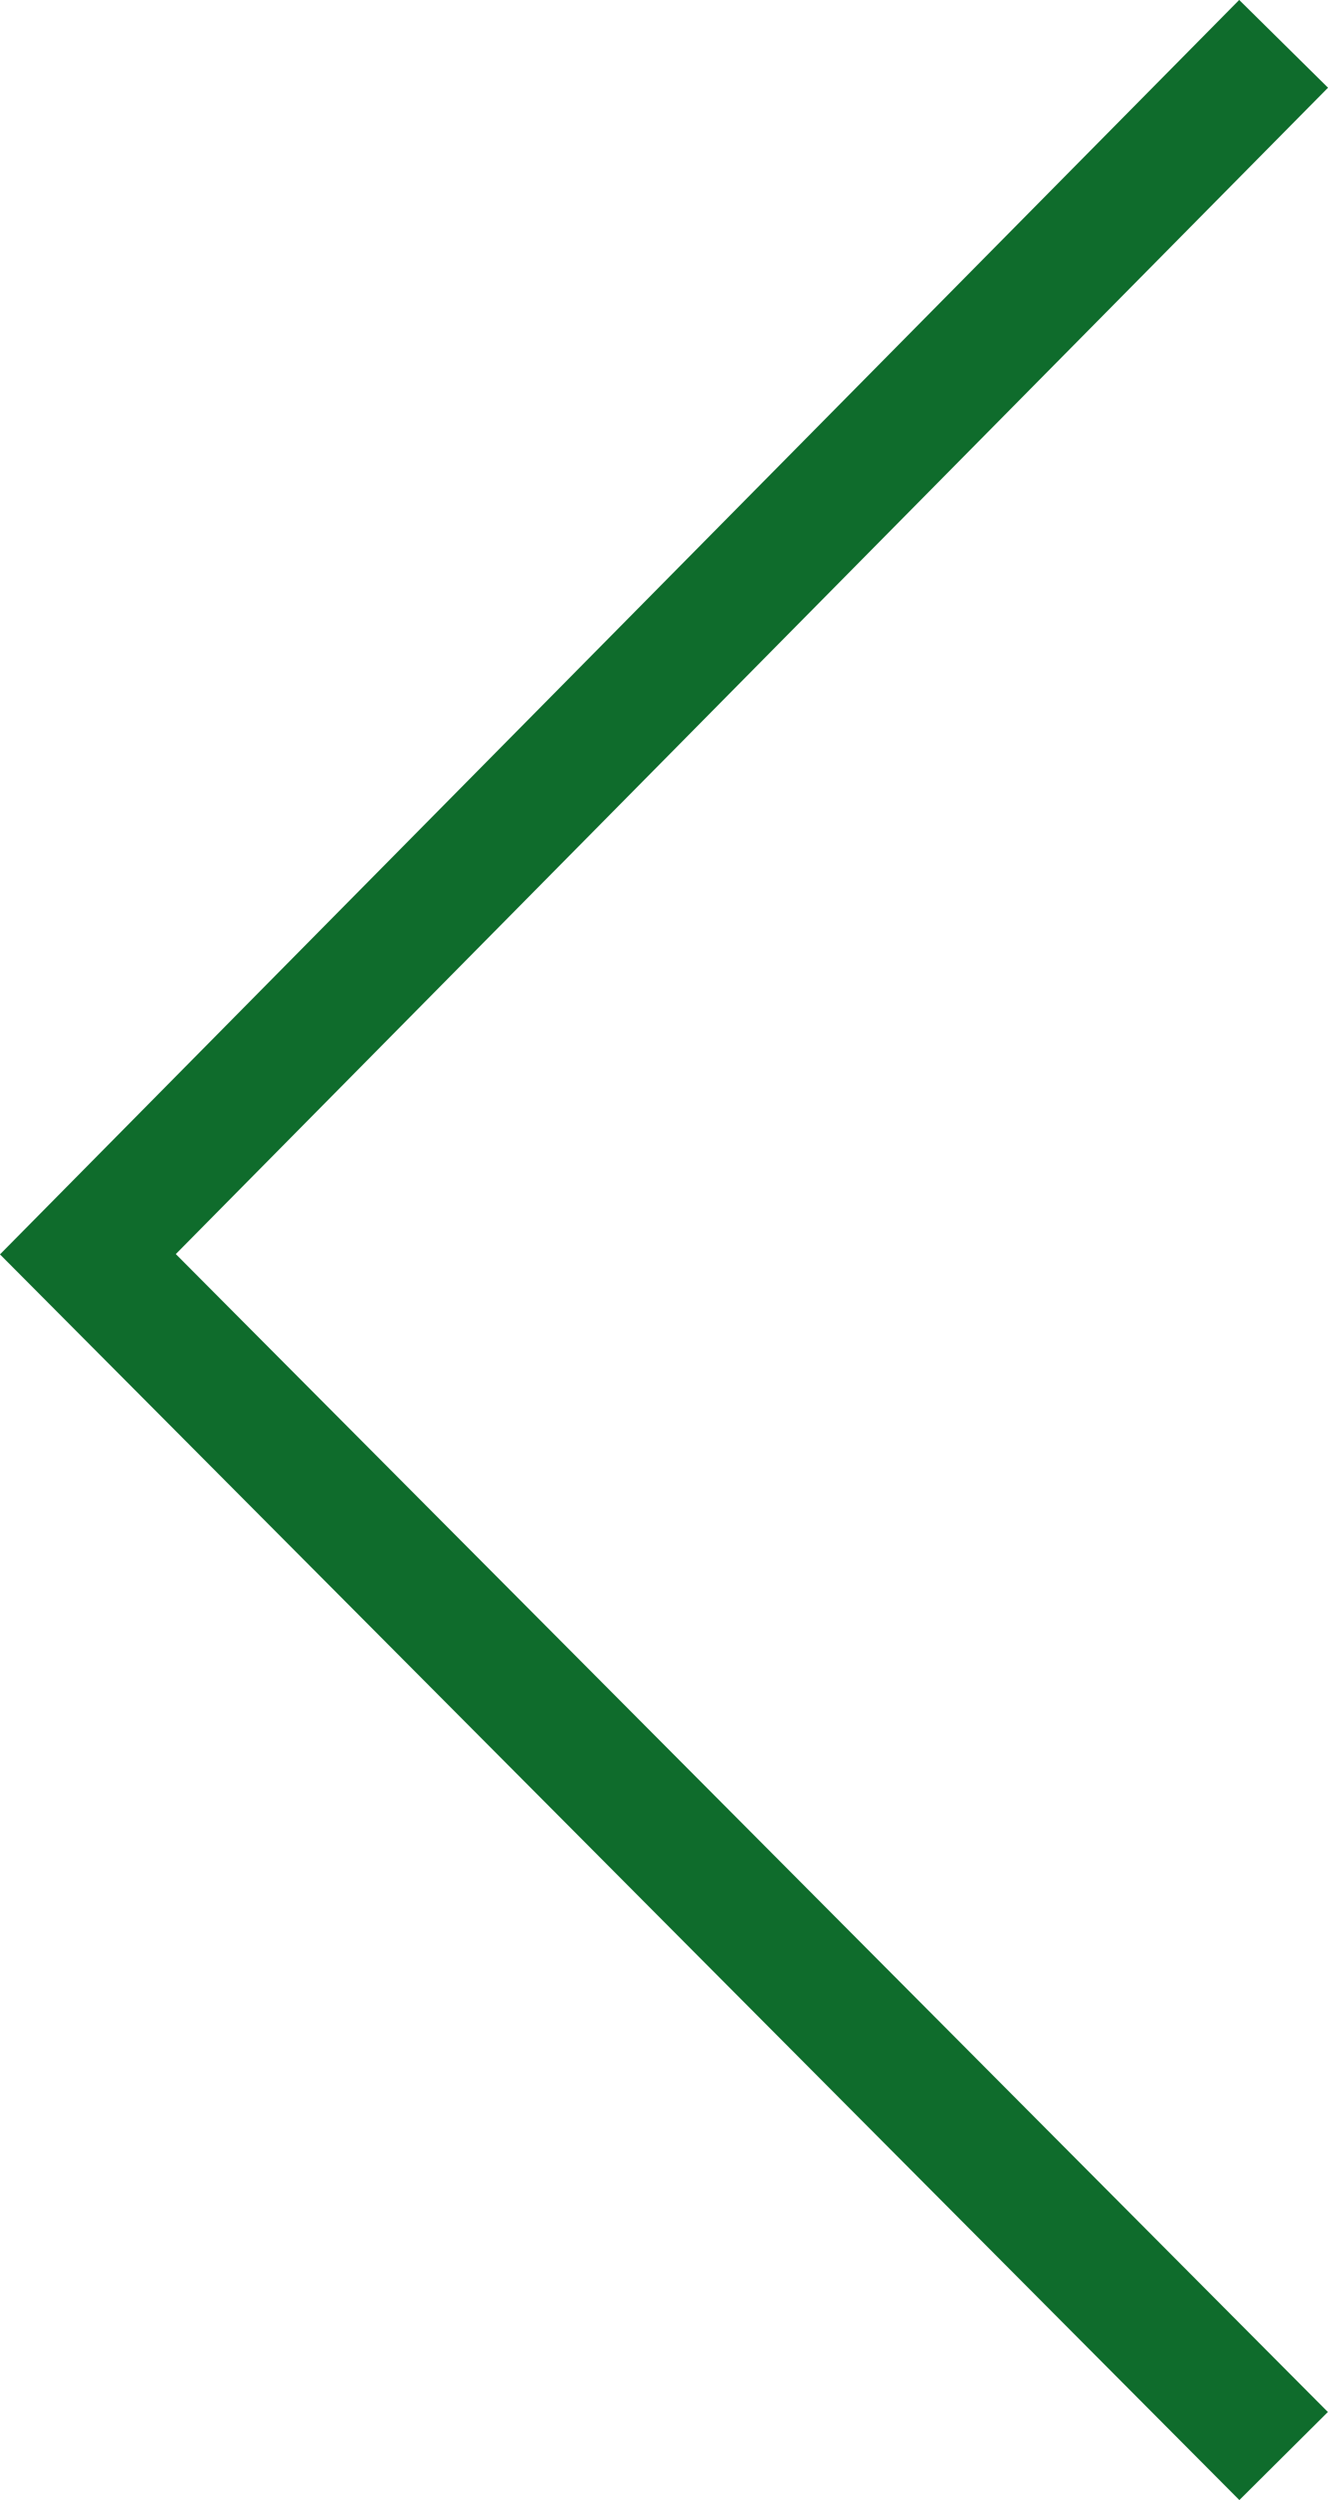 <svg xmlns="http://www.w3.org/2000/svg" viewBox="0 0 21.273 40.045">
  <defs>
    <style>
      .cls-1 {
        fill: none;
        stroke: #0f6c2c;
        stroke-width: 2px;
      }
    </style>
  </defs>
  <path id="Path_933" data-name="Path 933" class="cls-1" d="M0,0,19.388,19.154,38.638,0" transform="translate(20.562 0.702) rotate(90)"/>
</svg>
